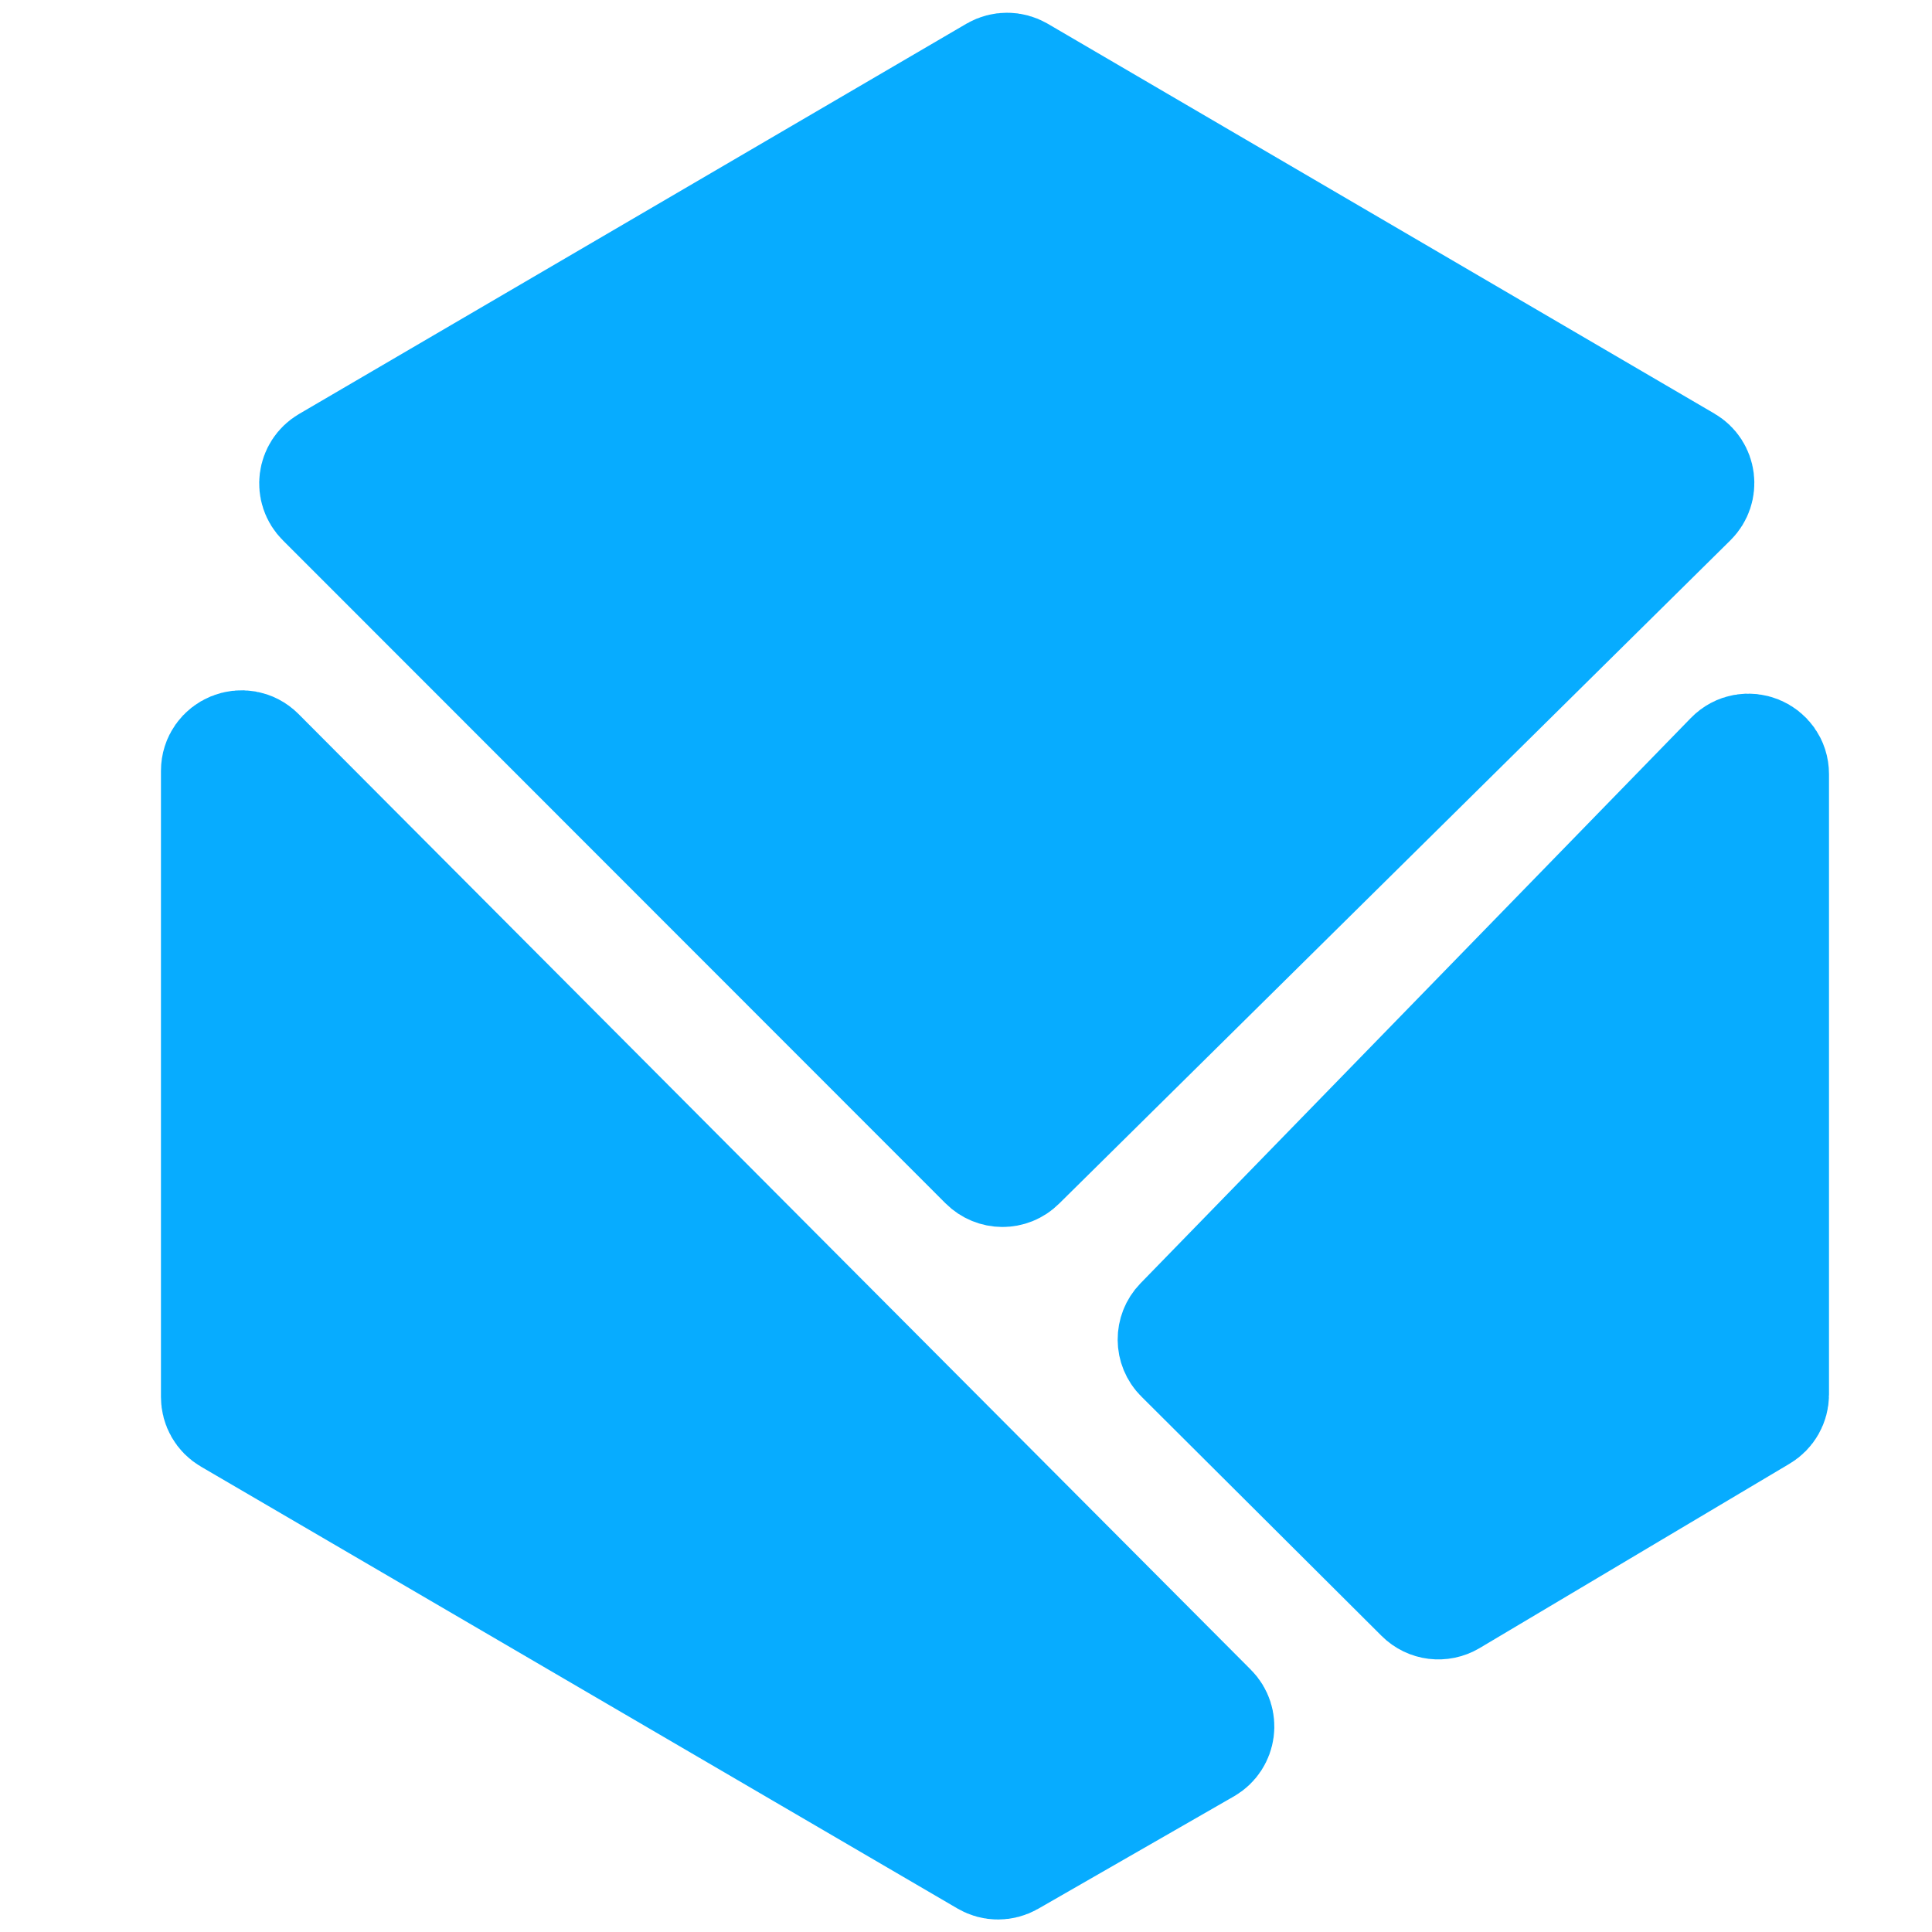 <svg width="16" height="16" viewBox="0 0 16 16" fill="none" xmlns="http://www.w3.org/2000/svg">
<path d="M9.803 10.977L14.361 6.295C14.465 6.188 14.647 6.262 14.647 6.411L14.647 11.549C14.647 11.607 14.616 11.662 14.565 11.692L11.998 13.219C11.932 13.258 11.849 13.248 11.795 13.194L9.805 11.211C9.74 11.147 9.74 11.042 9.803 10.977Z" fill="#07ACFF" stroke="#07ACFF" stroke-linejoin="round"/>
<path d="M1.833 11.57L1.833 6.384C1.833 6.235 2.013 6.161 2.118 6.266L10.005 14.181C10.082 14.258 10.065 14.388 9.97 14.443L8.349 15.374C8.297 15.404 8.233 15.404 8.182 15.374L1.916 11.714C1.864 11.684 1.833 11.629 1.833 11.57Z" fill="#07ACFF" stroke="#07ACFF" stroke-linejoin="round"/>
<path d="M2.729 3.86L8.256 0.628C8.308 0.598 8.372 0.598 8.424 0.628L13.946 3.857C14.041 3.912 14.057 4.042 13.979 4.119L8.419 9.613C8.354 9.678 8.249 9.677 8.184 9.612L2.696 4.121C2.618 4.044 2.635 3.915 2.729 3.86Z" fill="#07ACFF" stroke="#07ACFF" stroke-linejoin="round"/>
</svg>
